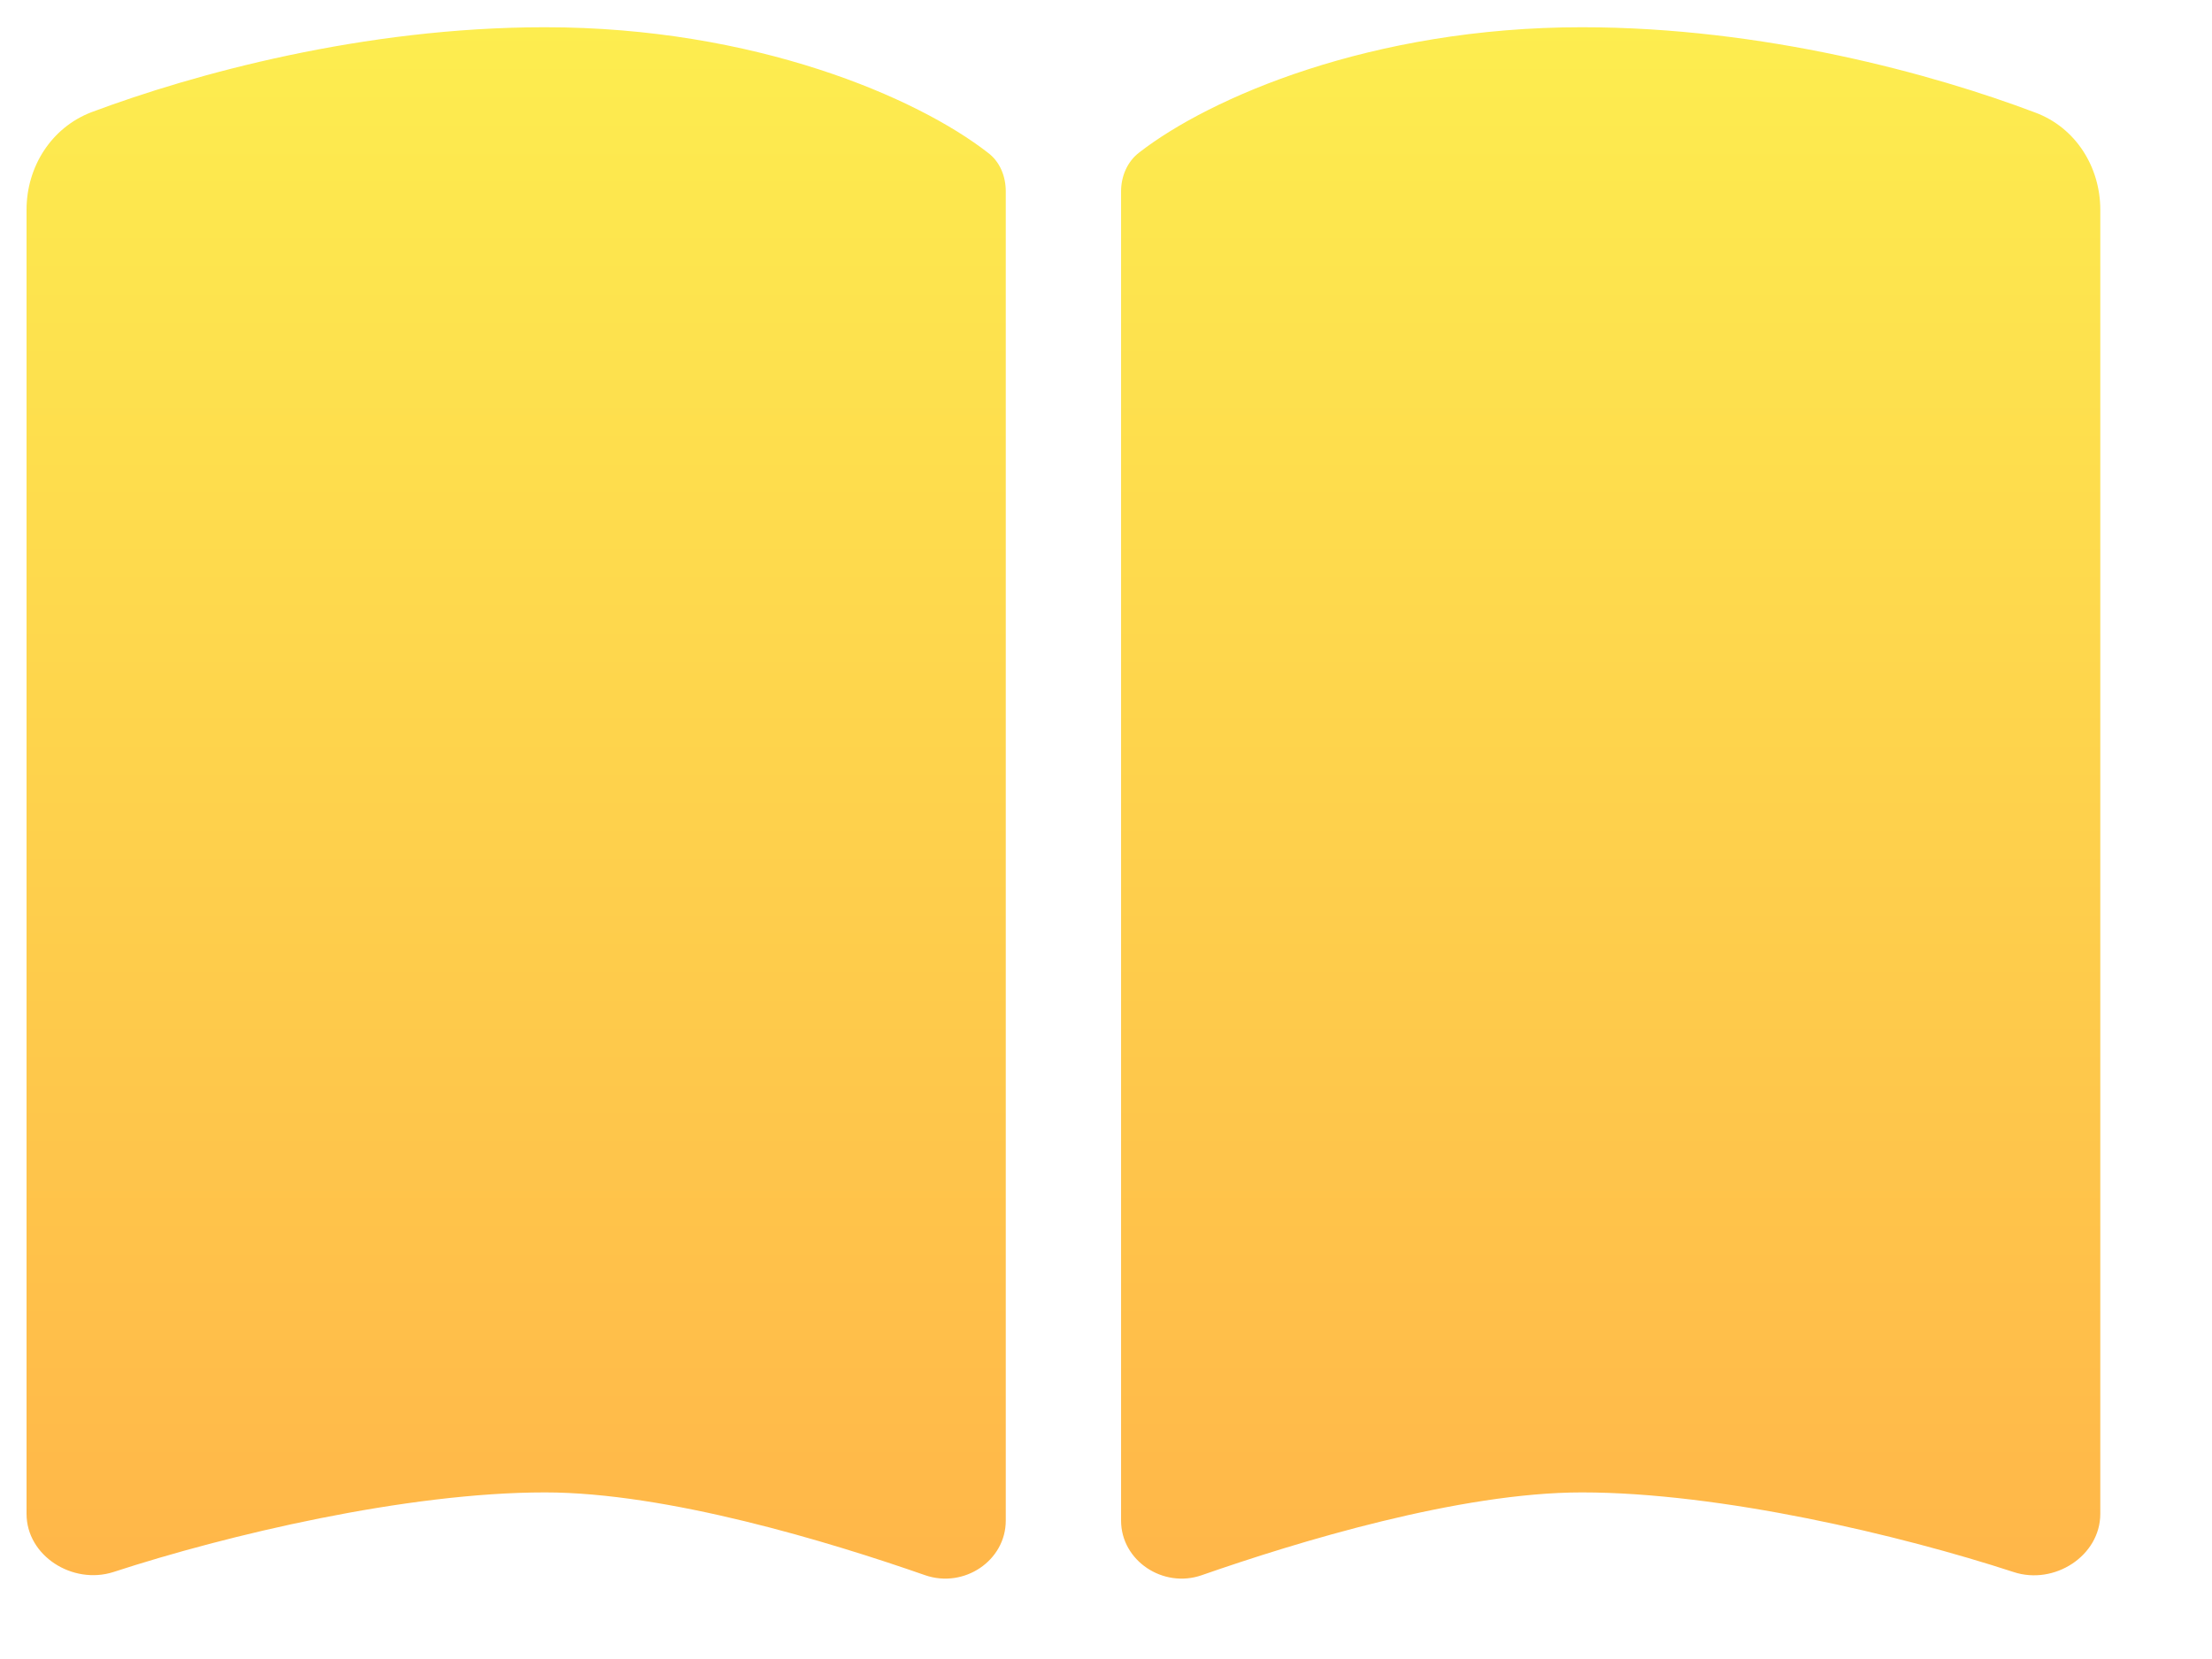 <svg width="16" height="12" viewBox="0 0 16 12" fill="none" xmlns="http://www.w3.org/2000/svg">
<path id="Vector" d="M6.692 11.394C6.973 11.491 7.275 11.289 7.275 10.999V1.384C7.275 1.277 7.234 1.17 7.145 1.104C6.635 0.707 5.463 0.197 3.942 0.197C2.627 0.197 1.398 0.536 0.663 0.811C0.369 0.923 0.192 1.209 0.192 1.517V10.95C0.192 11.254 0.525 11.465 0.82 11.371C1.64 11.103 2.94 10.795 3.942 10.795C4.825 10.795 5.999 11.152 6.692 11.394ZM8.692 11.394C9.385 11.152 10.559 10.795 11.442 10.795C12.445 10.795 13.744 11.103 14.565 11.371C14.859 11.468 15.192 11.254 15.192 10.95V1.517C15.192 1.209 15.015 0.923 14.721 0.814C13.986 0.536 12.757 0.197 11.442 0.197C9.921 0.197 8.749 0.707 8.239 1.104C8.153 1.17 8.109 1.277 8.109 1.384V10.999C8.109 11.289 8.413 11.491 8.692 11.394Z" fill="url(#paint0_linear_632_2389)"/>
<defs>
<linearGradient id="paint0_linear_632_2389" x1="7.692" y1="0.197" x2="7.692" y2="11.418" gradientUnits="userSpaceOnUse">
<stop stop-color="#FDED4F"/>
<stop offset="1" stop-color="#FFB649"/>
</linearGradient>
</defs>
</svg>

